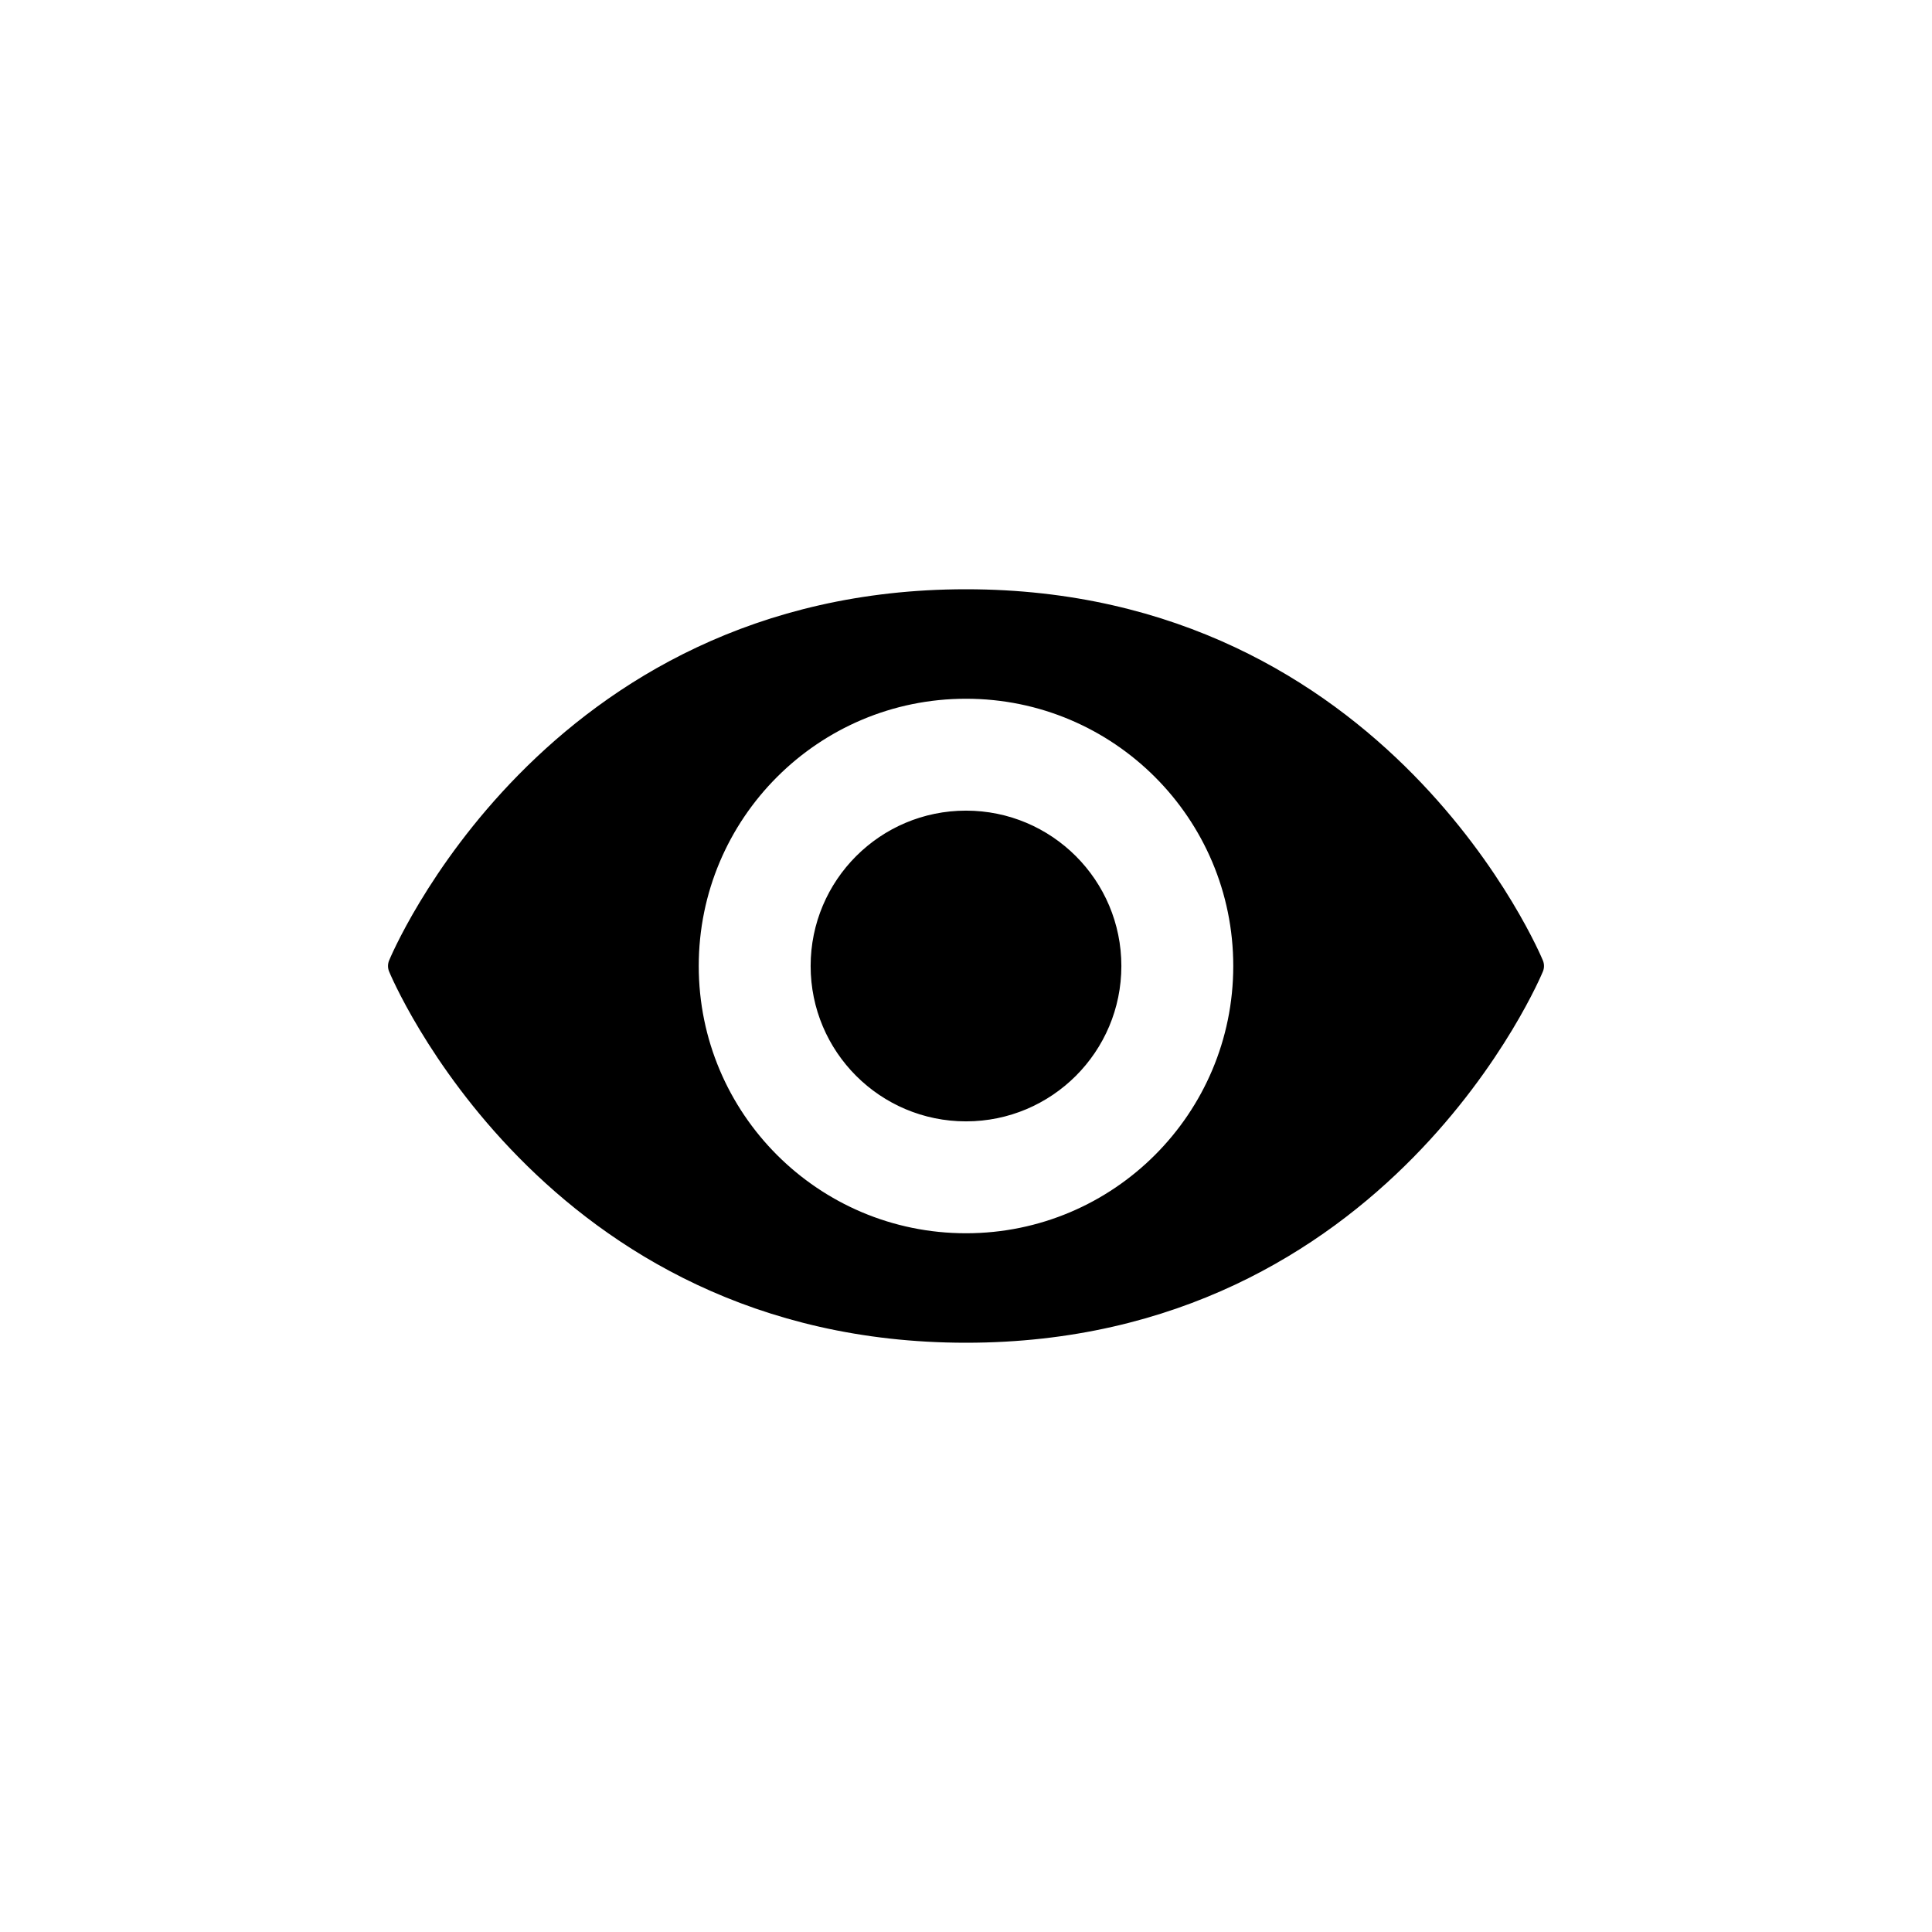 <?xml version="1.0" encoding="iso-8859-1"?>
<!-- Generator: Adobe Illustrator 22.0.0, SVG Export Plug-In . SVG Version: 6.00 Build 0)  -->
<svg version="1.1" xmlns="http://www.w3.org/2000/svg" xmlns:xlink="http://www.w3.org/1999/xlink" x="0px" y="0px"
	 viewBox="0 0 48 48" style="enable-background:new 0 0 48 48;" xml:space="preserve">
<g id="eye">
	
		<path id="eye_1_" style="stroke:#000000;stroke-width:0.72;stroke-linecap:round;stroke-linejoin:round;stroke-miterlimit:10;" d="
		M31,24c0,3.866-3.134,7-7,7s-7-3.134-7-7s3.134-7,7-7S31,20.134,31,24z M24,20.5c-1.933,0-3.5,1.567-3.5,3.5s1.567,3.5,3.5,3.5
		s3.5-1.567,3.5-3.5S25.933,20.5,24,20.5z M10,24c0,0,3.71,9,14,9s14-9,14-9s-3.71-9-14-9S10,24,10,24z"/>
</g>
<g id="Layer_1">
</g>
</svg>
